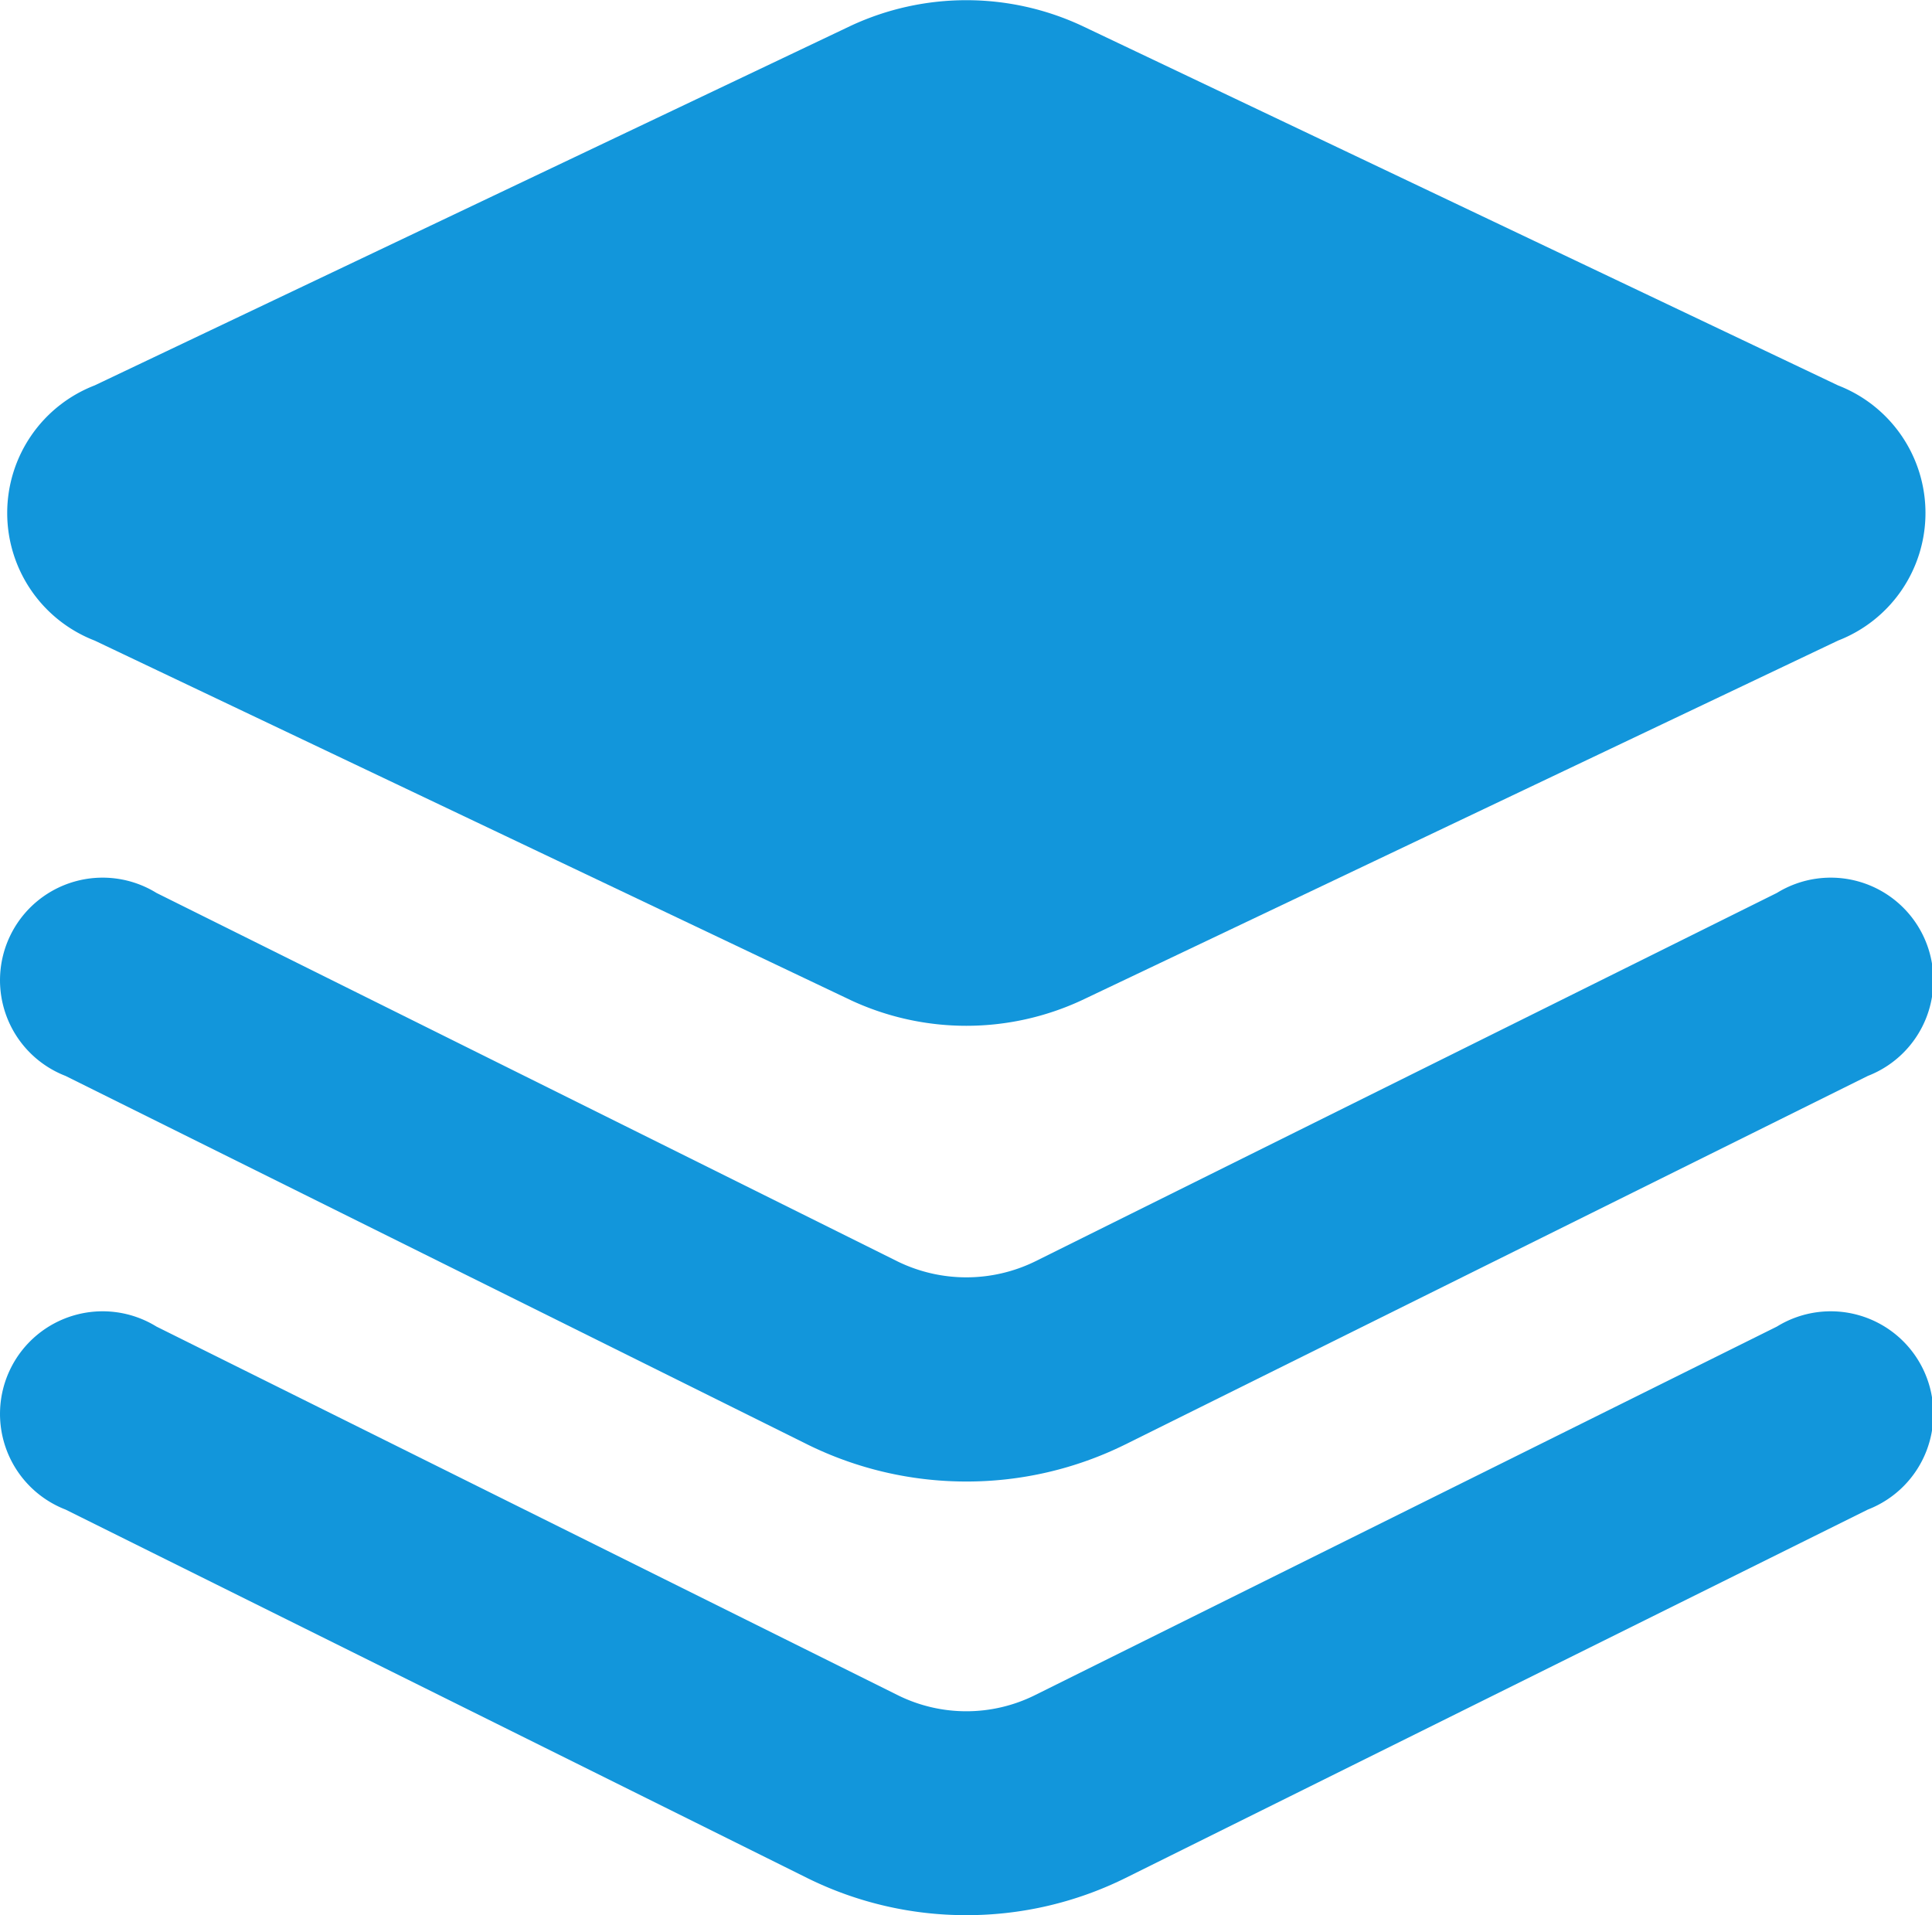 <?xml version="1.0" standalone="no"?><!DOCTYPE svg PUBLIC "-//W3C//DTD SVG 1.1//EN" "http://www.w3.org/Graphics/SVG/1.1/DTD/svg11.dtd"><svg t="1632664953201" class="icon" viewBox="0 0 1033 1024" version="1.1" xmlns="http://www.w3.org/2000/svg" p-id="10978" xmlns:xlink="http://www.w3.org/1999/xlink" width="201.758" height="200"><defs><style type="text/css"></style></defs><path d="M455.059 534.857L50.579 342.491a73.143 73.143 0 0 1 0-136.411L455.059 13.714a146.286 146.286 0 0 1 123.246 0l404.48 192.366a73.143 73.143 0 0 1 0 136.411L578.305 534.857a146.286 146.286 0 0 1-123.246 0z" p-id="10979" fill="#1296db"></path><path d="M516.682 792.137a191.817 191.817 0 0 1-84.846-19.749L35.036 575.268a54.857 54.857 0 1 1 48.64-97.829L480.11 674.56a83.749 83.749 0 0 0 73.143 0l396.8-197.12a54.857 54.857 0 1 1 48.64 97.829L601.527 772.388A191.269 191.269 0 0 1 516.682 792.137z" p-id="10980" fill="#1296db"></path><path d="M516.682 1024a191.269 191.269 0 0 1-84.846-19.749L35.036 807.131a54.857 54.857 0 1 1 48.64-97.829L480.11 906.423a82.469 82.469 0 0 0 73.143 0l396.8-197.12a54.857 54.857 0 1 1 48.64 97.829L601.527 1004.251A191.269 191.269 0 0 1 516.682 1024z" p-id="10981" fill="#1296db"></path></svg>